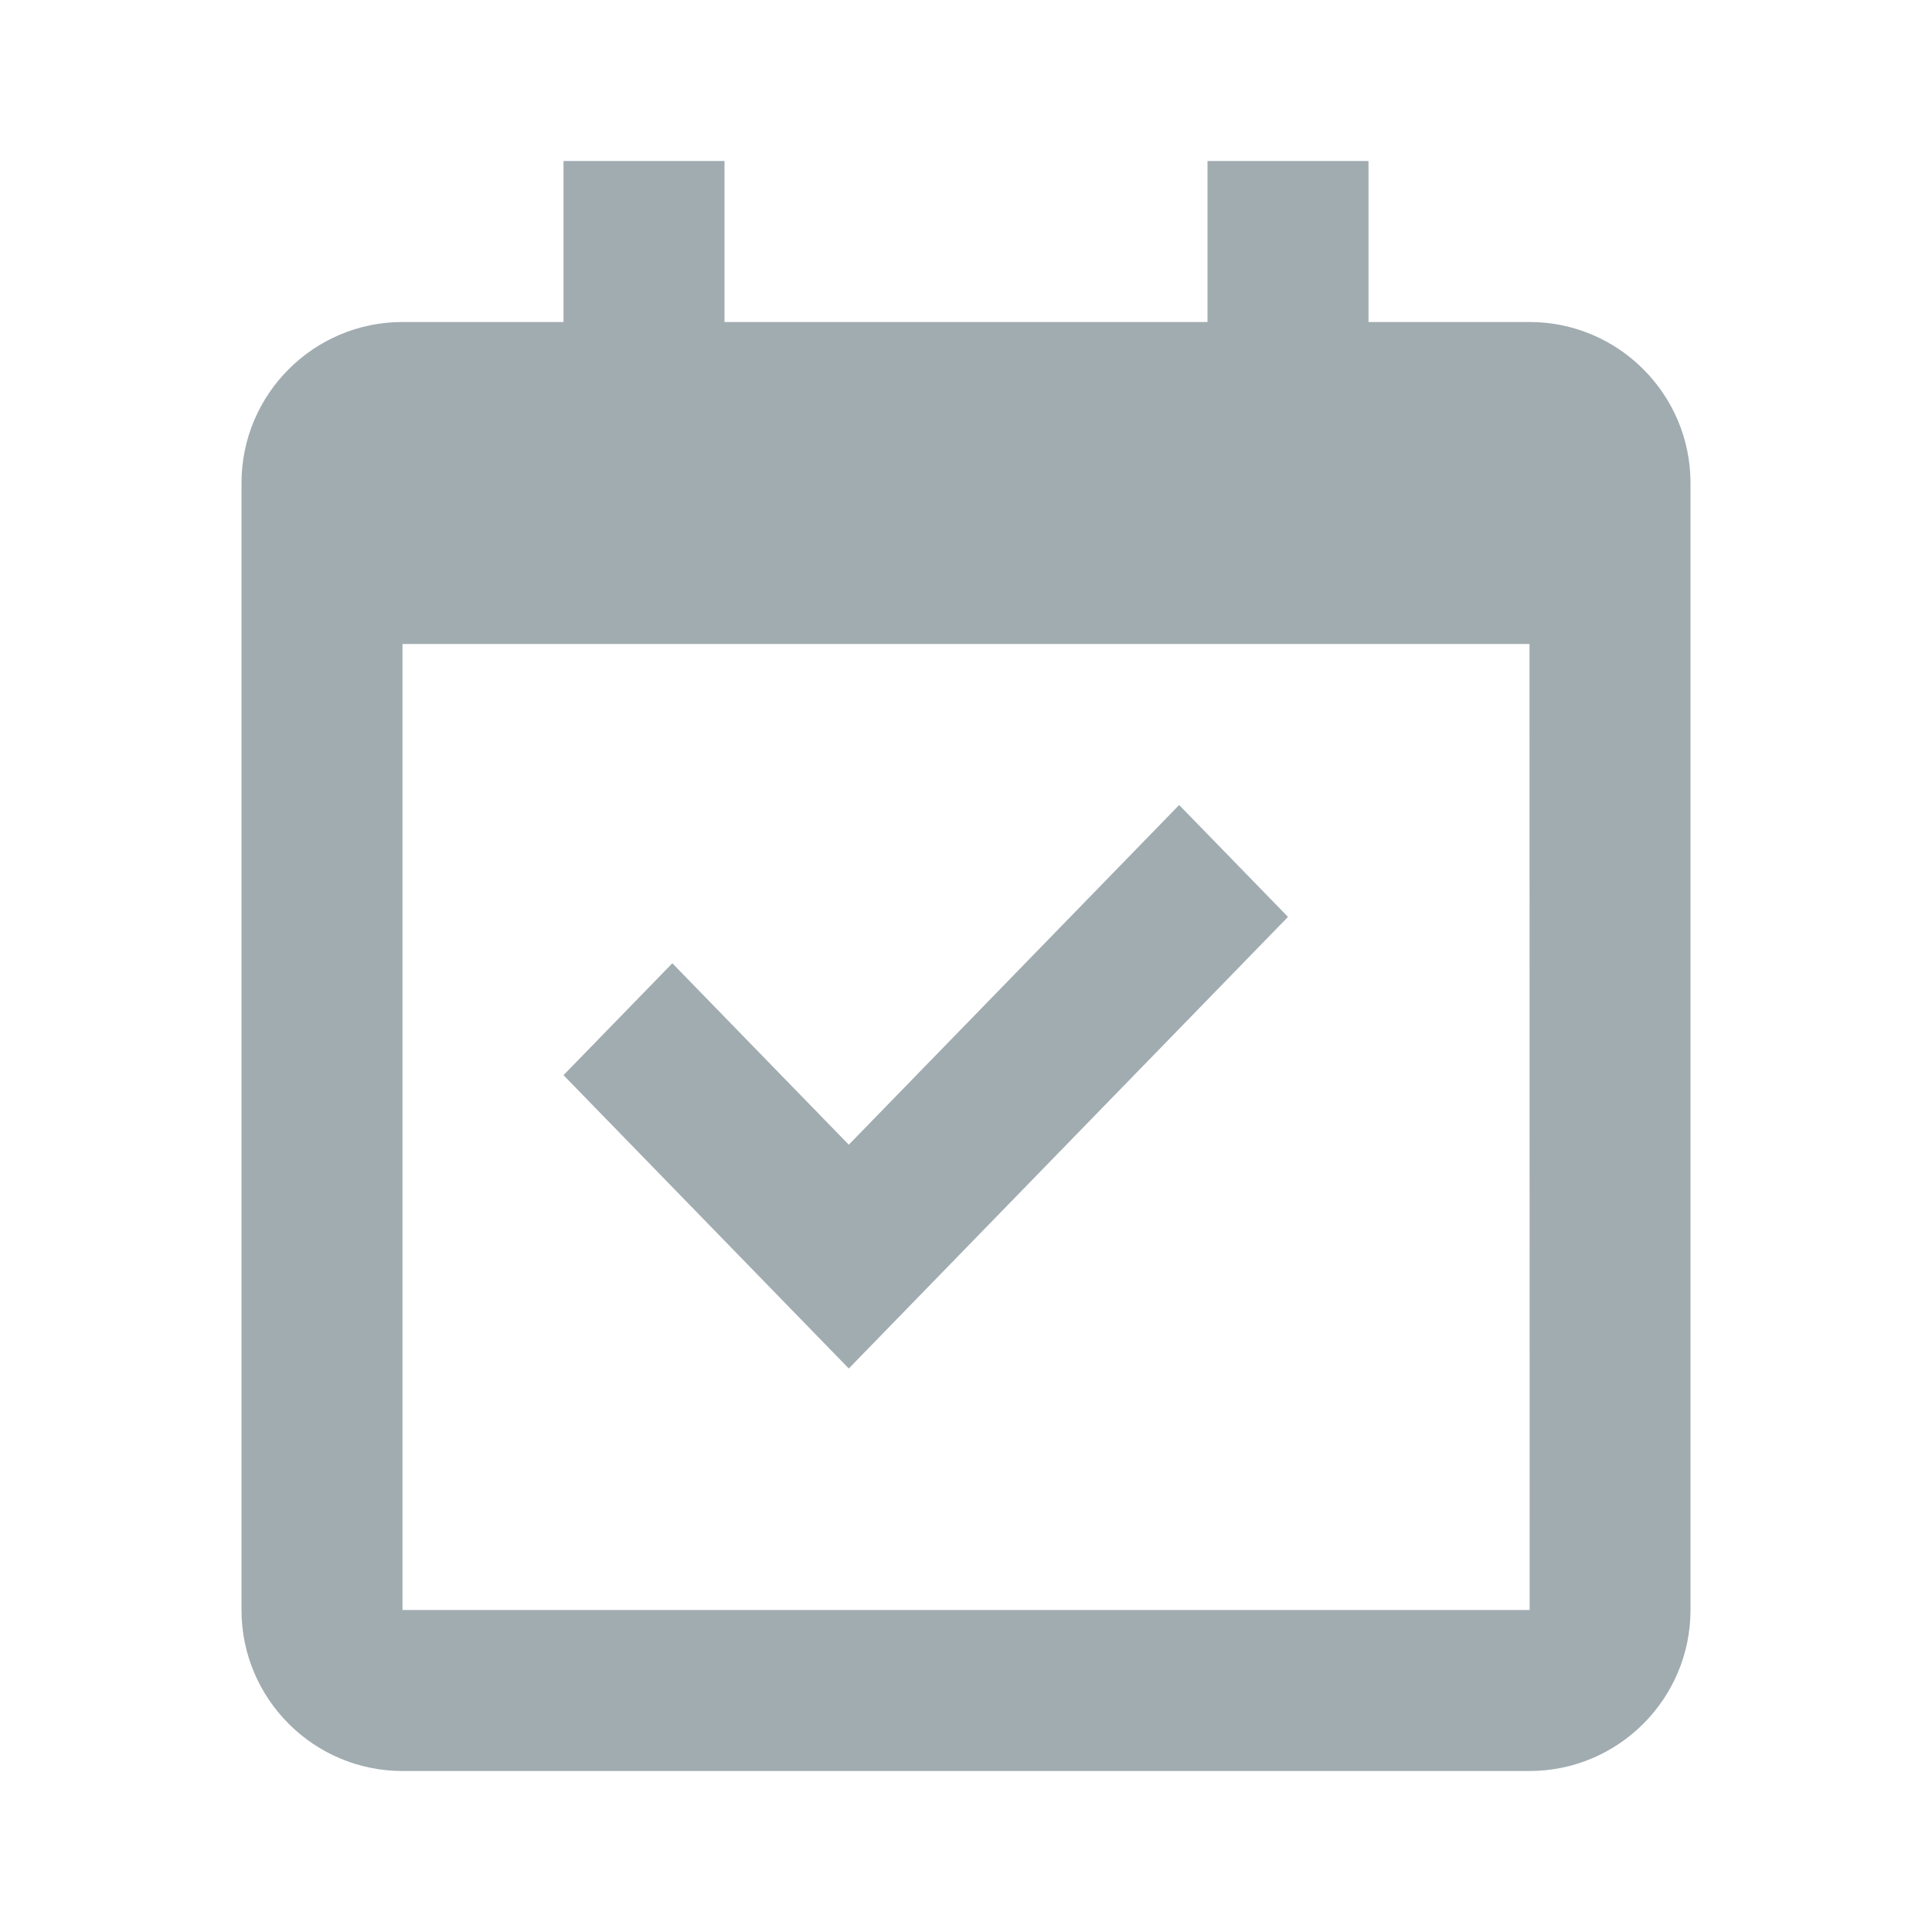 <svg width="24" height="24" viewBox="0 0 24 24" fill="none" xmlns="http://www.w3.org/2000/svg">
<path d="M19 4H17V2H15V4H9V2H7V4H5C3.897 4 3 4.897 3 6V20C3 21.103 3.897 22 5 22H19C20.103 22 21 21.103 21 20V6C21 4.897 20.103 4 19 4ZM19.002 20H5V8H19L19.002 20Z" fill="#A1ACB1"/>
<path d="M10.544 17L16 11.39L14.648 10L10.544 14.22L8.352 11.966L7 13.356L10.544 17Z" fill="#A1ACB1"/>
</svg>
